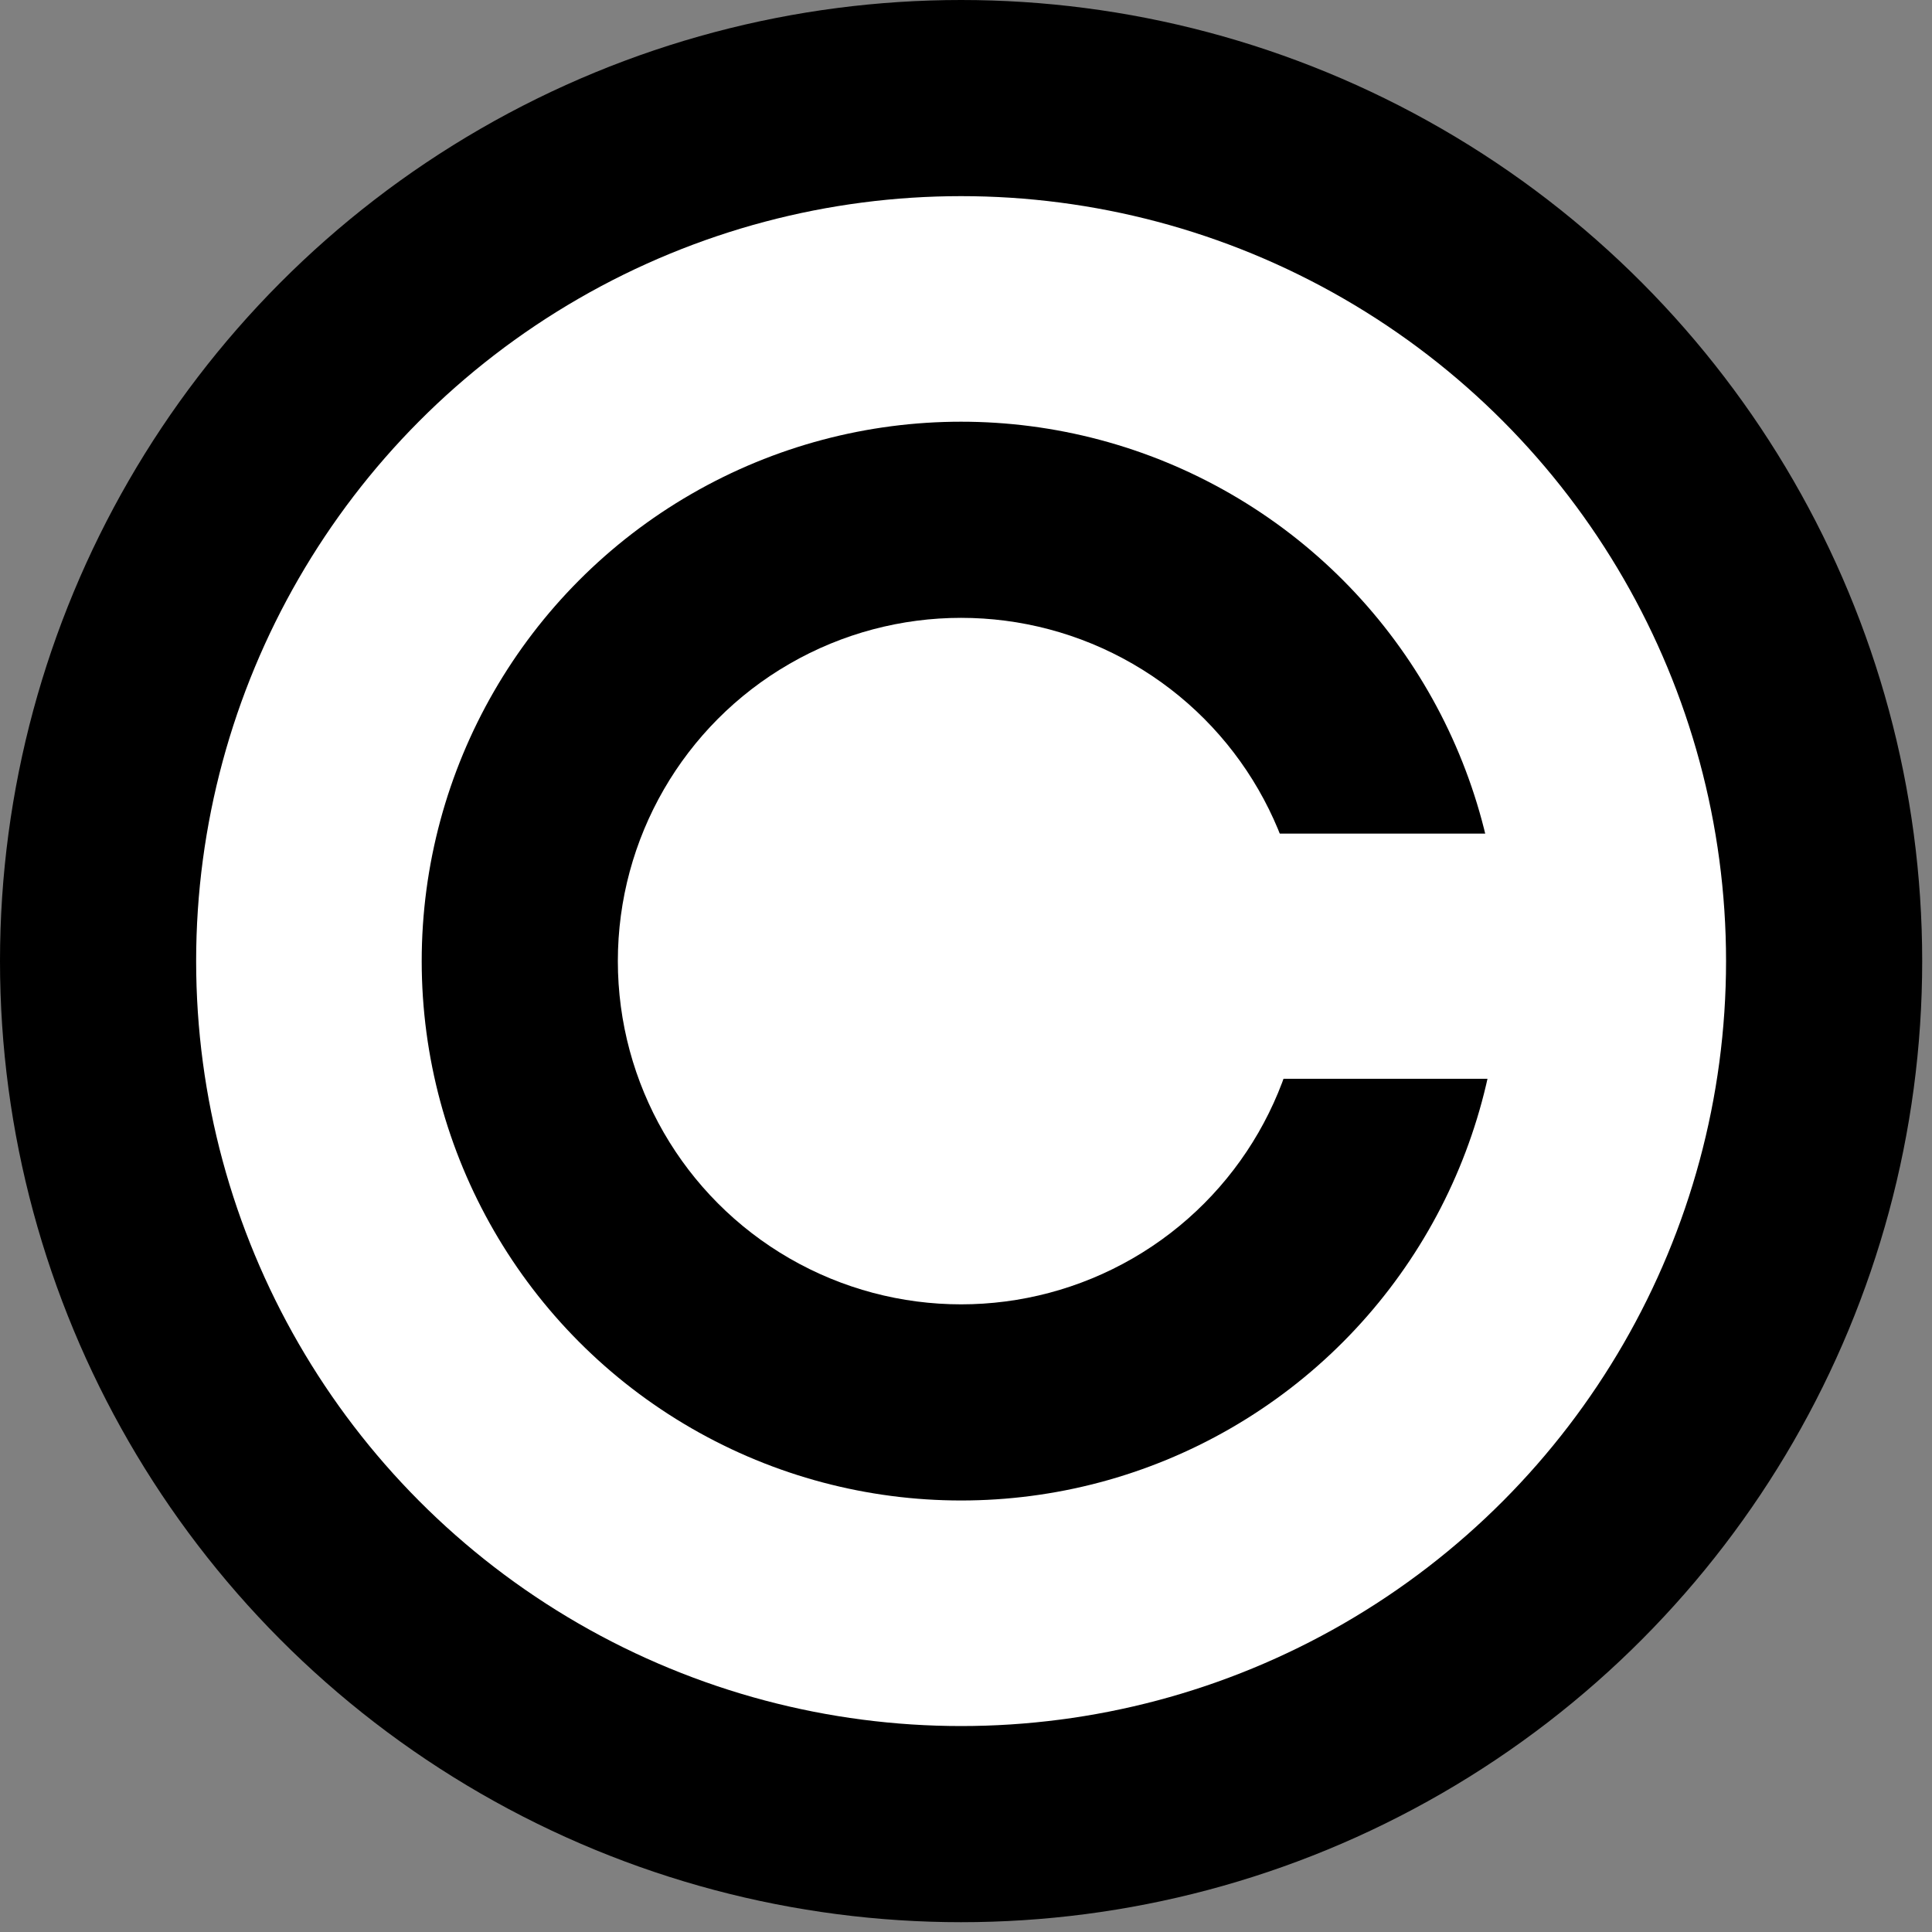 ﻿<?xml version="1.0" encoding="utf-8"?>
<!DOCTYPE svg PUBLIC "-//W3C//DTD SVG 1.1//EN"
	"http://www.w3.org/Graphics/SVG/1.1/DTD/svg11.dtd">
<svg width="197px" height="197px" xmlns="http://www.w3.org/2000/svg" version="1.1">
	<rect width="100%" height="100%" fill="#808080" stroke="none"/>
	<circle cx="98" cy="98" r="98" fill="black"/>
	<circle cx="98" cy="98" r="78" fill="white"/>
	<circle cx="98" cy="98" r="55" fill="black"/>
	<circle cx="98" cy="98" r="35" fill="white"/>
	<rect x="115" y="85" width="45" height="25" fill="white"/>
</svg>
